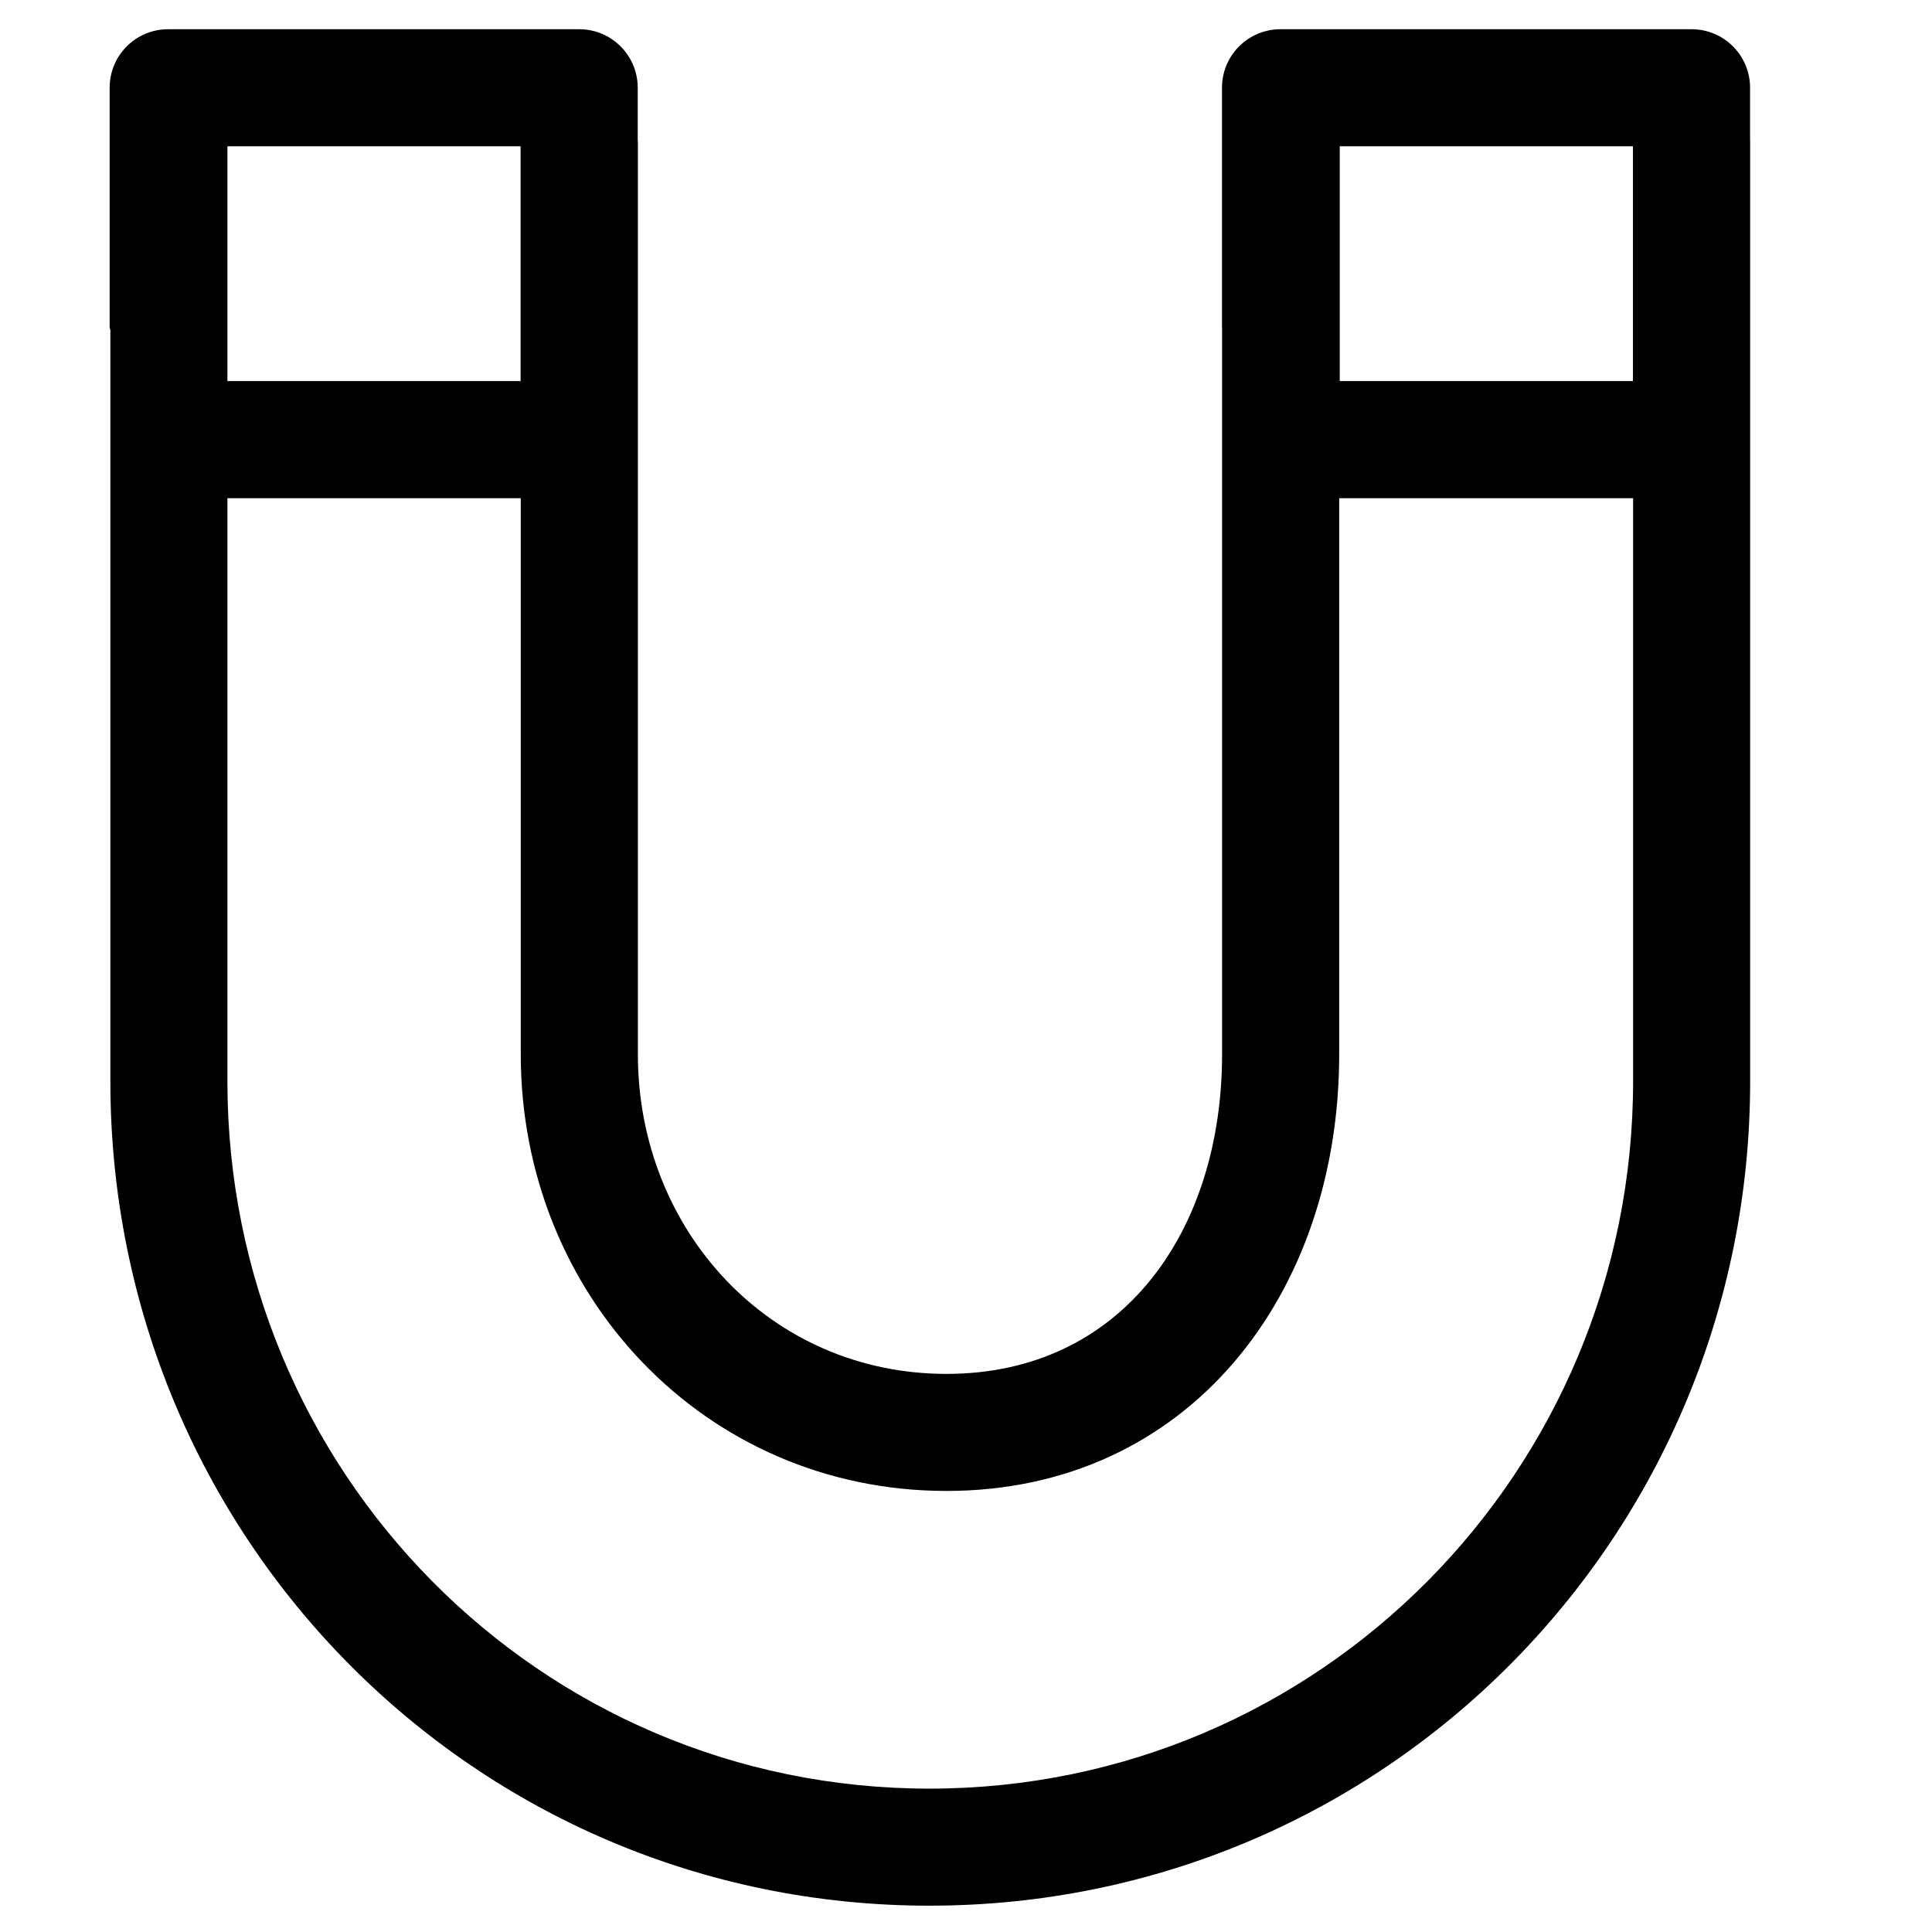 <?xml version="1.0" encoding="UTF-8"?>
<svg width="24px" height="24px" viewBox="0 0 24 24" version="1.1" xmlns="http://www.w3.org/2000/svg" xmlns:xlink="http://www.w3.org/1999/xlink">
    <!-- Generator: Sketch 52.4 (67378) - http://www.bohemiancoding.com/sketch -->
    <title>c3p-magnet</title>
    <desc>Created with Sketch.</desc>
    <defs>
        <path d="M2.825,6.189 L6.469,6.189 L6.469,13.097 C6.469,16.093 8.761,18.521 11.757,18.521 C14.753,18.521 16.636,16.093 16.636,13.097 L16.636,6.189 L20.287,6.189 L20.287,13.431 C20.287,18.276 16.391,22.219 11.545,22.219 C6.699,22.219 2.825,18.276 2.825,13.431 L2.825,6.189 Z M2.825,4.734 L6.467,4.734 L6.467,1.817 L2.825,1.817 L2.825,4.734 Z M16.643,4.734 L20.285,4.734 L20.285,1.817 L16.643,1.817 L16.643,4.734 Z M11.545,23.673 C17.201,23.673 21.741,19.088 21.741,13.431 L21.741,1.749 L21.74,1.749 L21.74,1.09 C21.74,0.688 21.415,0.363 21.013,0.363 L15.908,0.363 C15.505,0.363 15.18,0.688 15.18,1.09 L15.18,4.06 C15.18,4.061 15.181,4.062 15.181,4.063 L15.181,13.097 C15.181,15.286 13.946,17.067 11.757,17.067 C9.568,17.067 7.924,15.286 7.924,13.097 L7.924,1.749 L7.922,1.749 L7.922,1.09 C7.922,0.688 7.596,0.363 7.195,0.363 L2.089,0.363 C1.687,0.363 1.362,0.688 1.362,1.09 L1.362,4.06 C1.362,4.075 1.369,4.087 1.371,4.102 L1.371,13.431 C1.371,19.088 5.888,23.673 11.545,23.673 Z" id="path-1"></path>
    </defs>
    <g id="Page-1" stroke="none" stroke-width="1" fill="none" fill-rule="evenodd">
        <g id="C3p-icon-pack" transform="translate(-1395, -302)">
            <g id="Group" transform="translate(63, 86)">
                <g id="c3p-magnet" transform="translate(1332, 216)">
                    <mask id="mask-2" fill="white">
                        <use xlink:href="#path-1"></use>
                    </mask>
                    <use id="Mask" fill="#000000" xlink:href="#path-1"></use>
                </g>
            </g>
        </g>
    </g>
</svg>